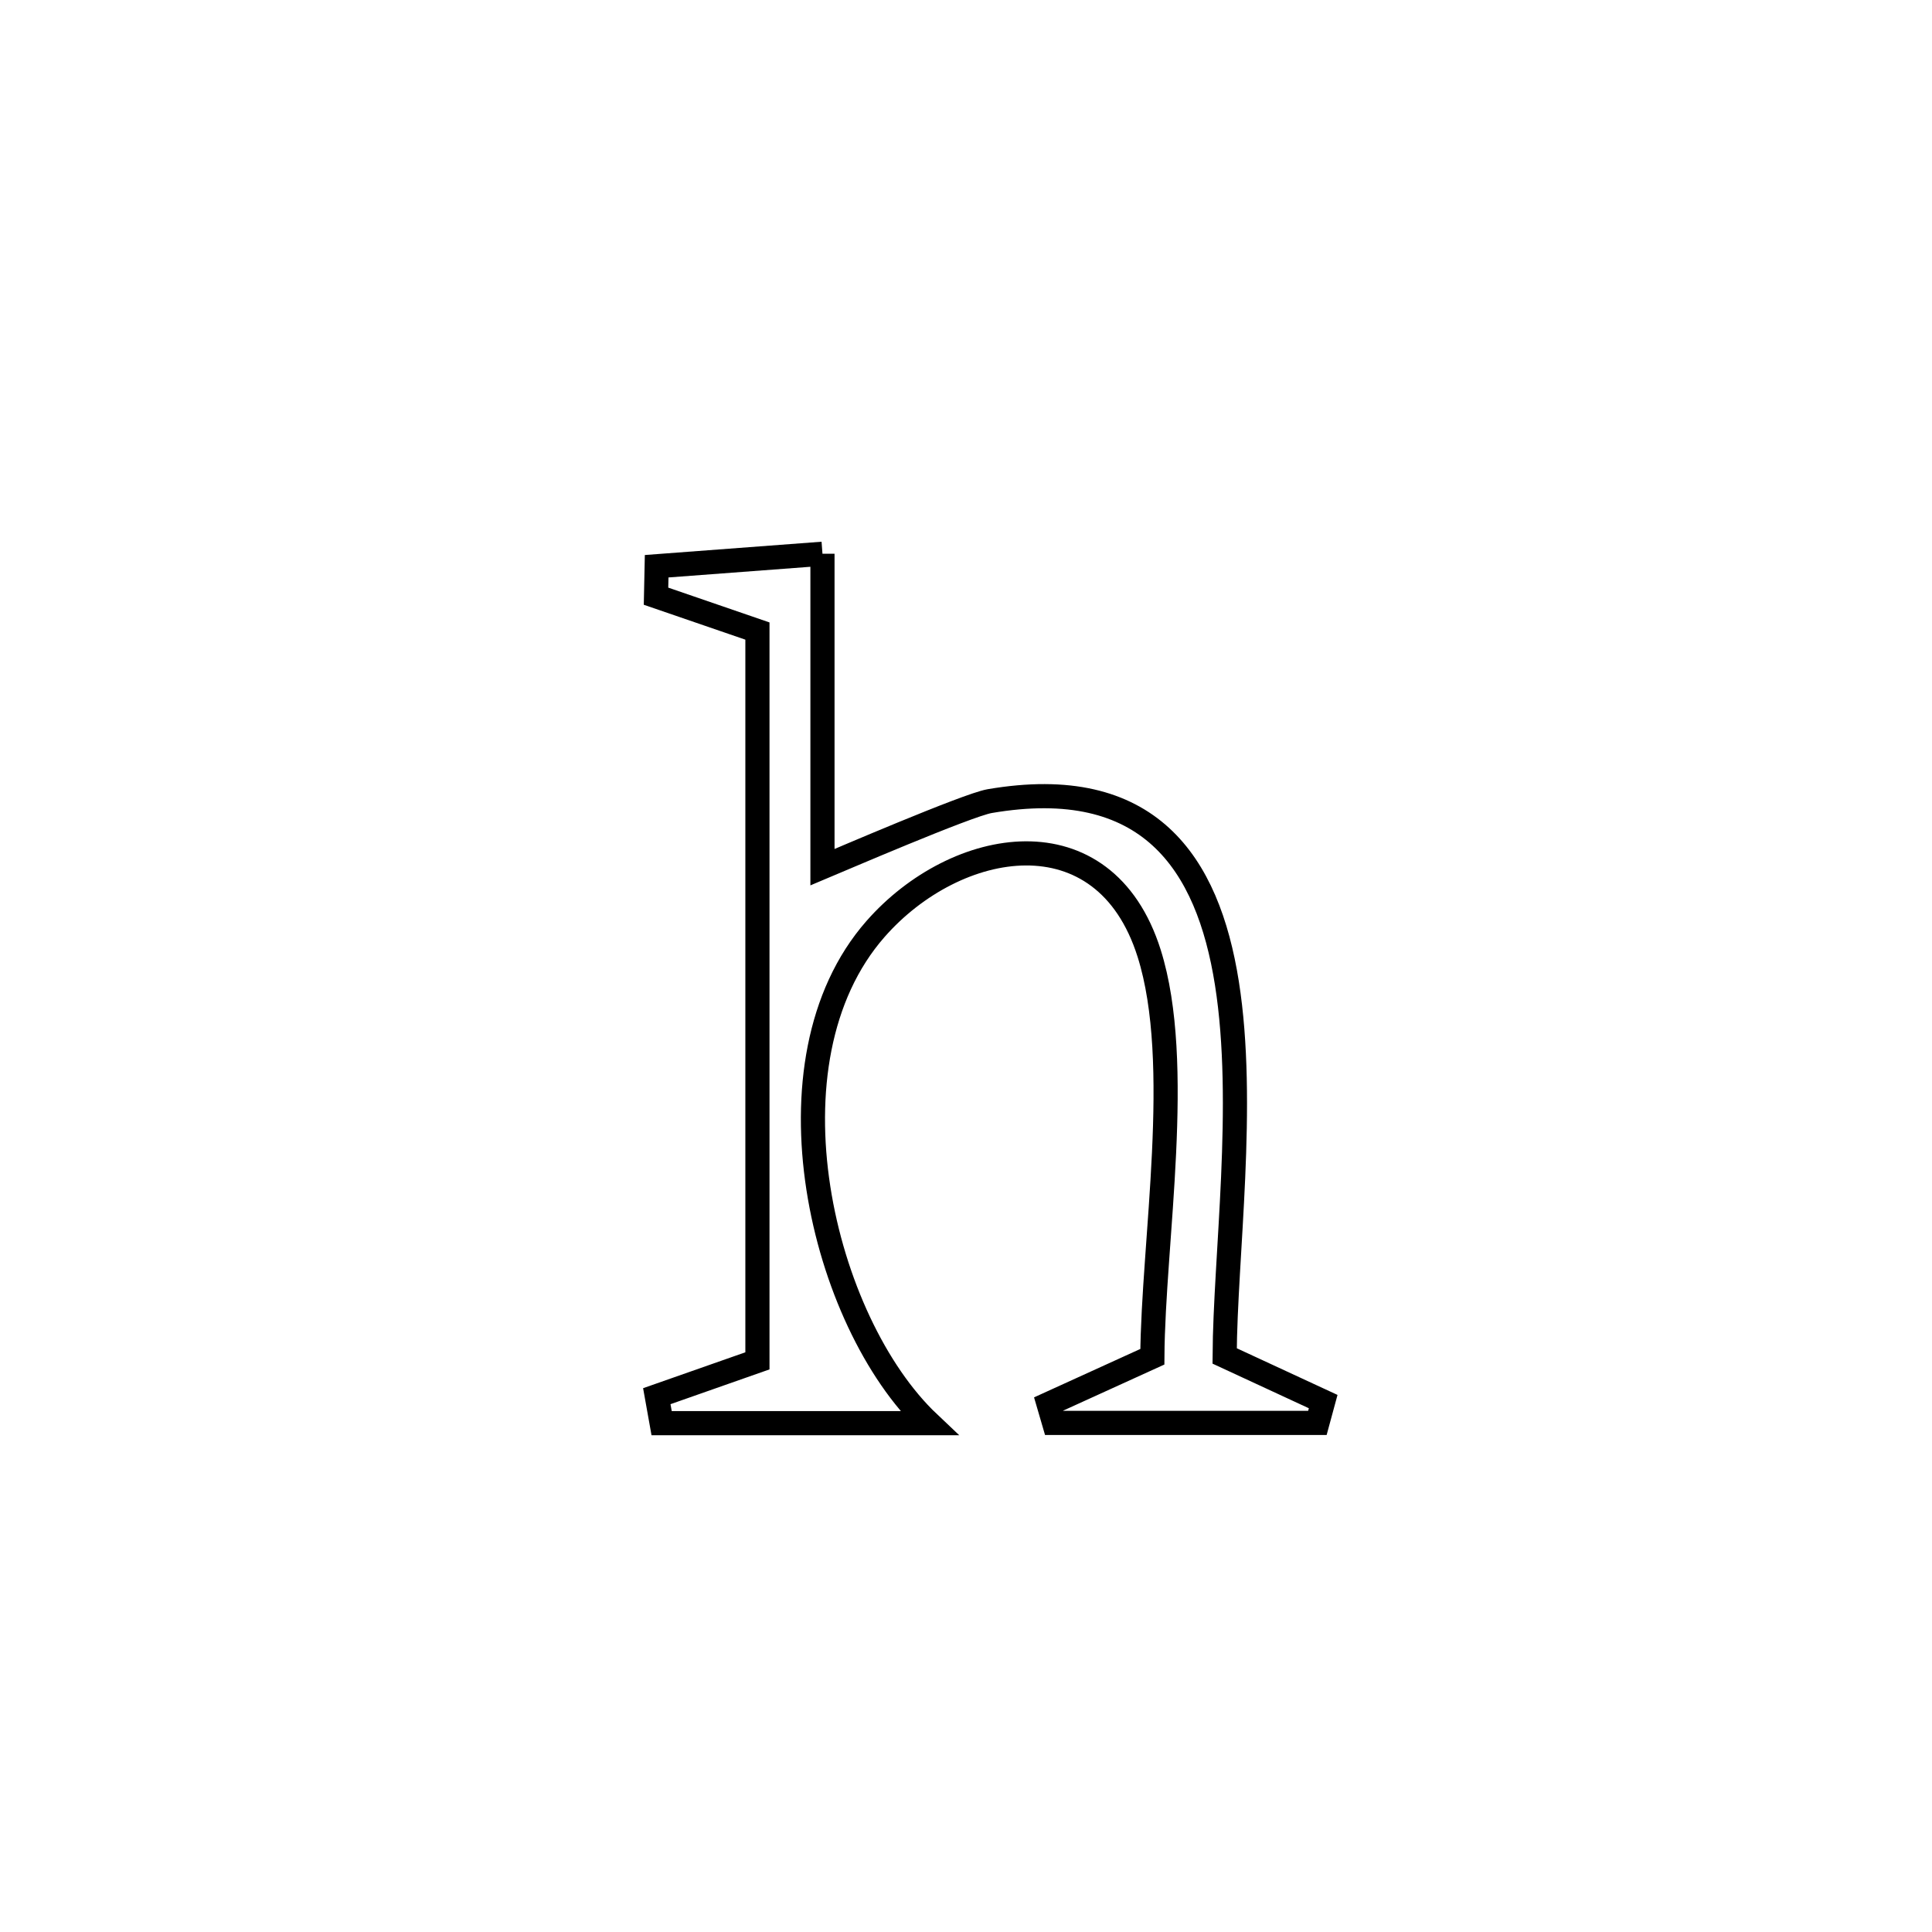 <svg xmlns="http://www.w3.org/2000/svg" viewBox="0.0 0.0 24.0 24.0" height="200px" width="200px"><path fill="none" stroke="black" stroke-width=".3" stroke-opacity="1.0"  filling="0" d="M10.217 6.879 L10.217 6.879 C10.217 8.177 10.217 9.475 10.217 10.773 L10.217 10.773 C10.389 10.701 12.015 10 12.293 9.952 C14.271 9.613 15.004 10.716 15.241 12.214 C15.478 13.711 15.22 15.604 15.213 16.844 L15.213 16.844 C15.621 17.033 16.029 17.222 16.437 17.411 L16.437 17.411 C16.413 17.499 16.389 17.587 16.365 17.676 L16.365 17.676 C15.275 17.676 14.184 17.676 13.094 17.676 L13.094 17.676 C13.071 17.598 13.049 17.519 13.026 17.441 L13.026 17.441 C13.455 17.245 13.885 17.05 14.315 16.854 L14.315 16.854 C14.324 15.427 14.706 13.207 14.275 11.842 C13.716 10.072 11.874 10.404 10.877 11.539 C9.426 13.191 10.211 16.424 11.539 17.679 L11.539 17.679 C11.263 17.679 8.555 17.679 8.219 17.679 L8.219 17.679 C8.199 17.567 8.179 17.456 8.159 17.344 L8.159 17.344 C8.576 17.198 8.992 17.052 9.409 16.905 L9.409 16.905 C9.409 15.394 9.409 13.883 9.409 12.372 C9.409 10.861 9.409 9.35 9.409 7.839 L9.409 7.839 C8.989 7.694 8.569 7.55 8.149 7.406 L8.149 7.406 C8.151 7.282 8.154 7.158 8.157 7.034 L8.157 7.034 C8.843 6.982 9.53 6.931 10.217 6.879 L10.217 6.879"></path></svg>